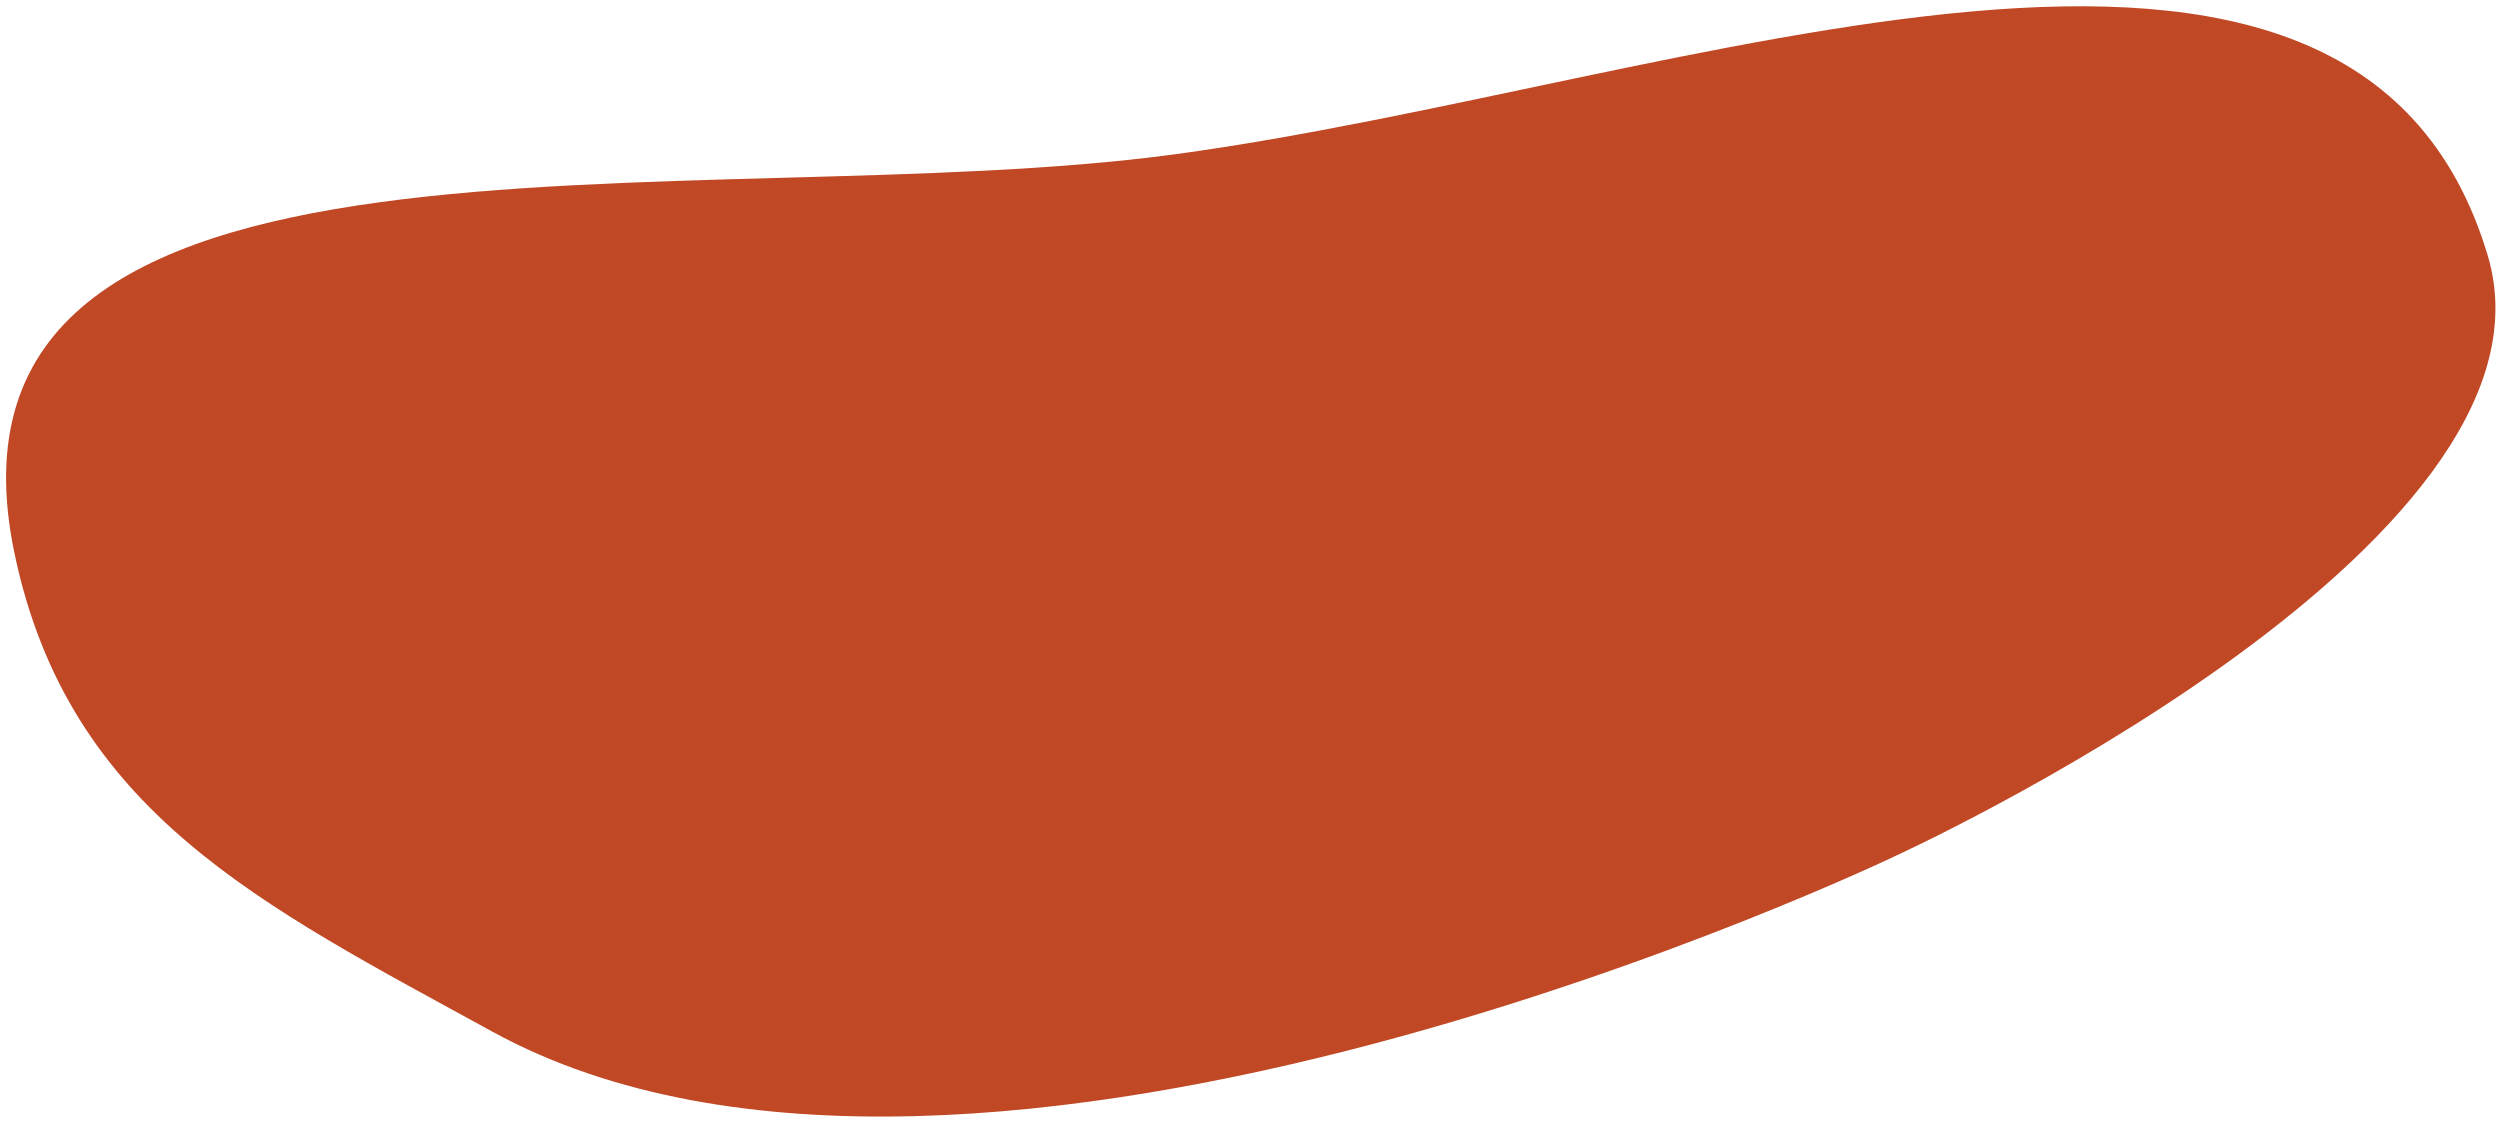 <svg width="274" height="123" fill="none" xmlns="http://www.w3.org/2000/svg"><path fill-rule="evenodd" clip-rule="evenodd" d="M128.763 16.911c55.852-7.56 129.244-37.905 143.895 11.107 9.545 31.93-65.137 65.895-65.137 65.895s-100.579 48.208-153.572 19.148C28.591 99.156 7.543 88.987 1.595 60.685-9.207 9.286 76.715 23.956 128.763 16.911Z" fill="#C14824"/></svg>